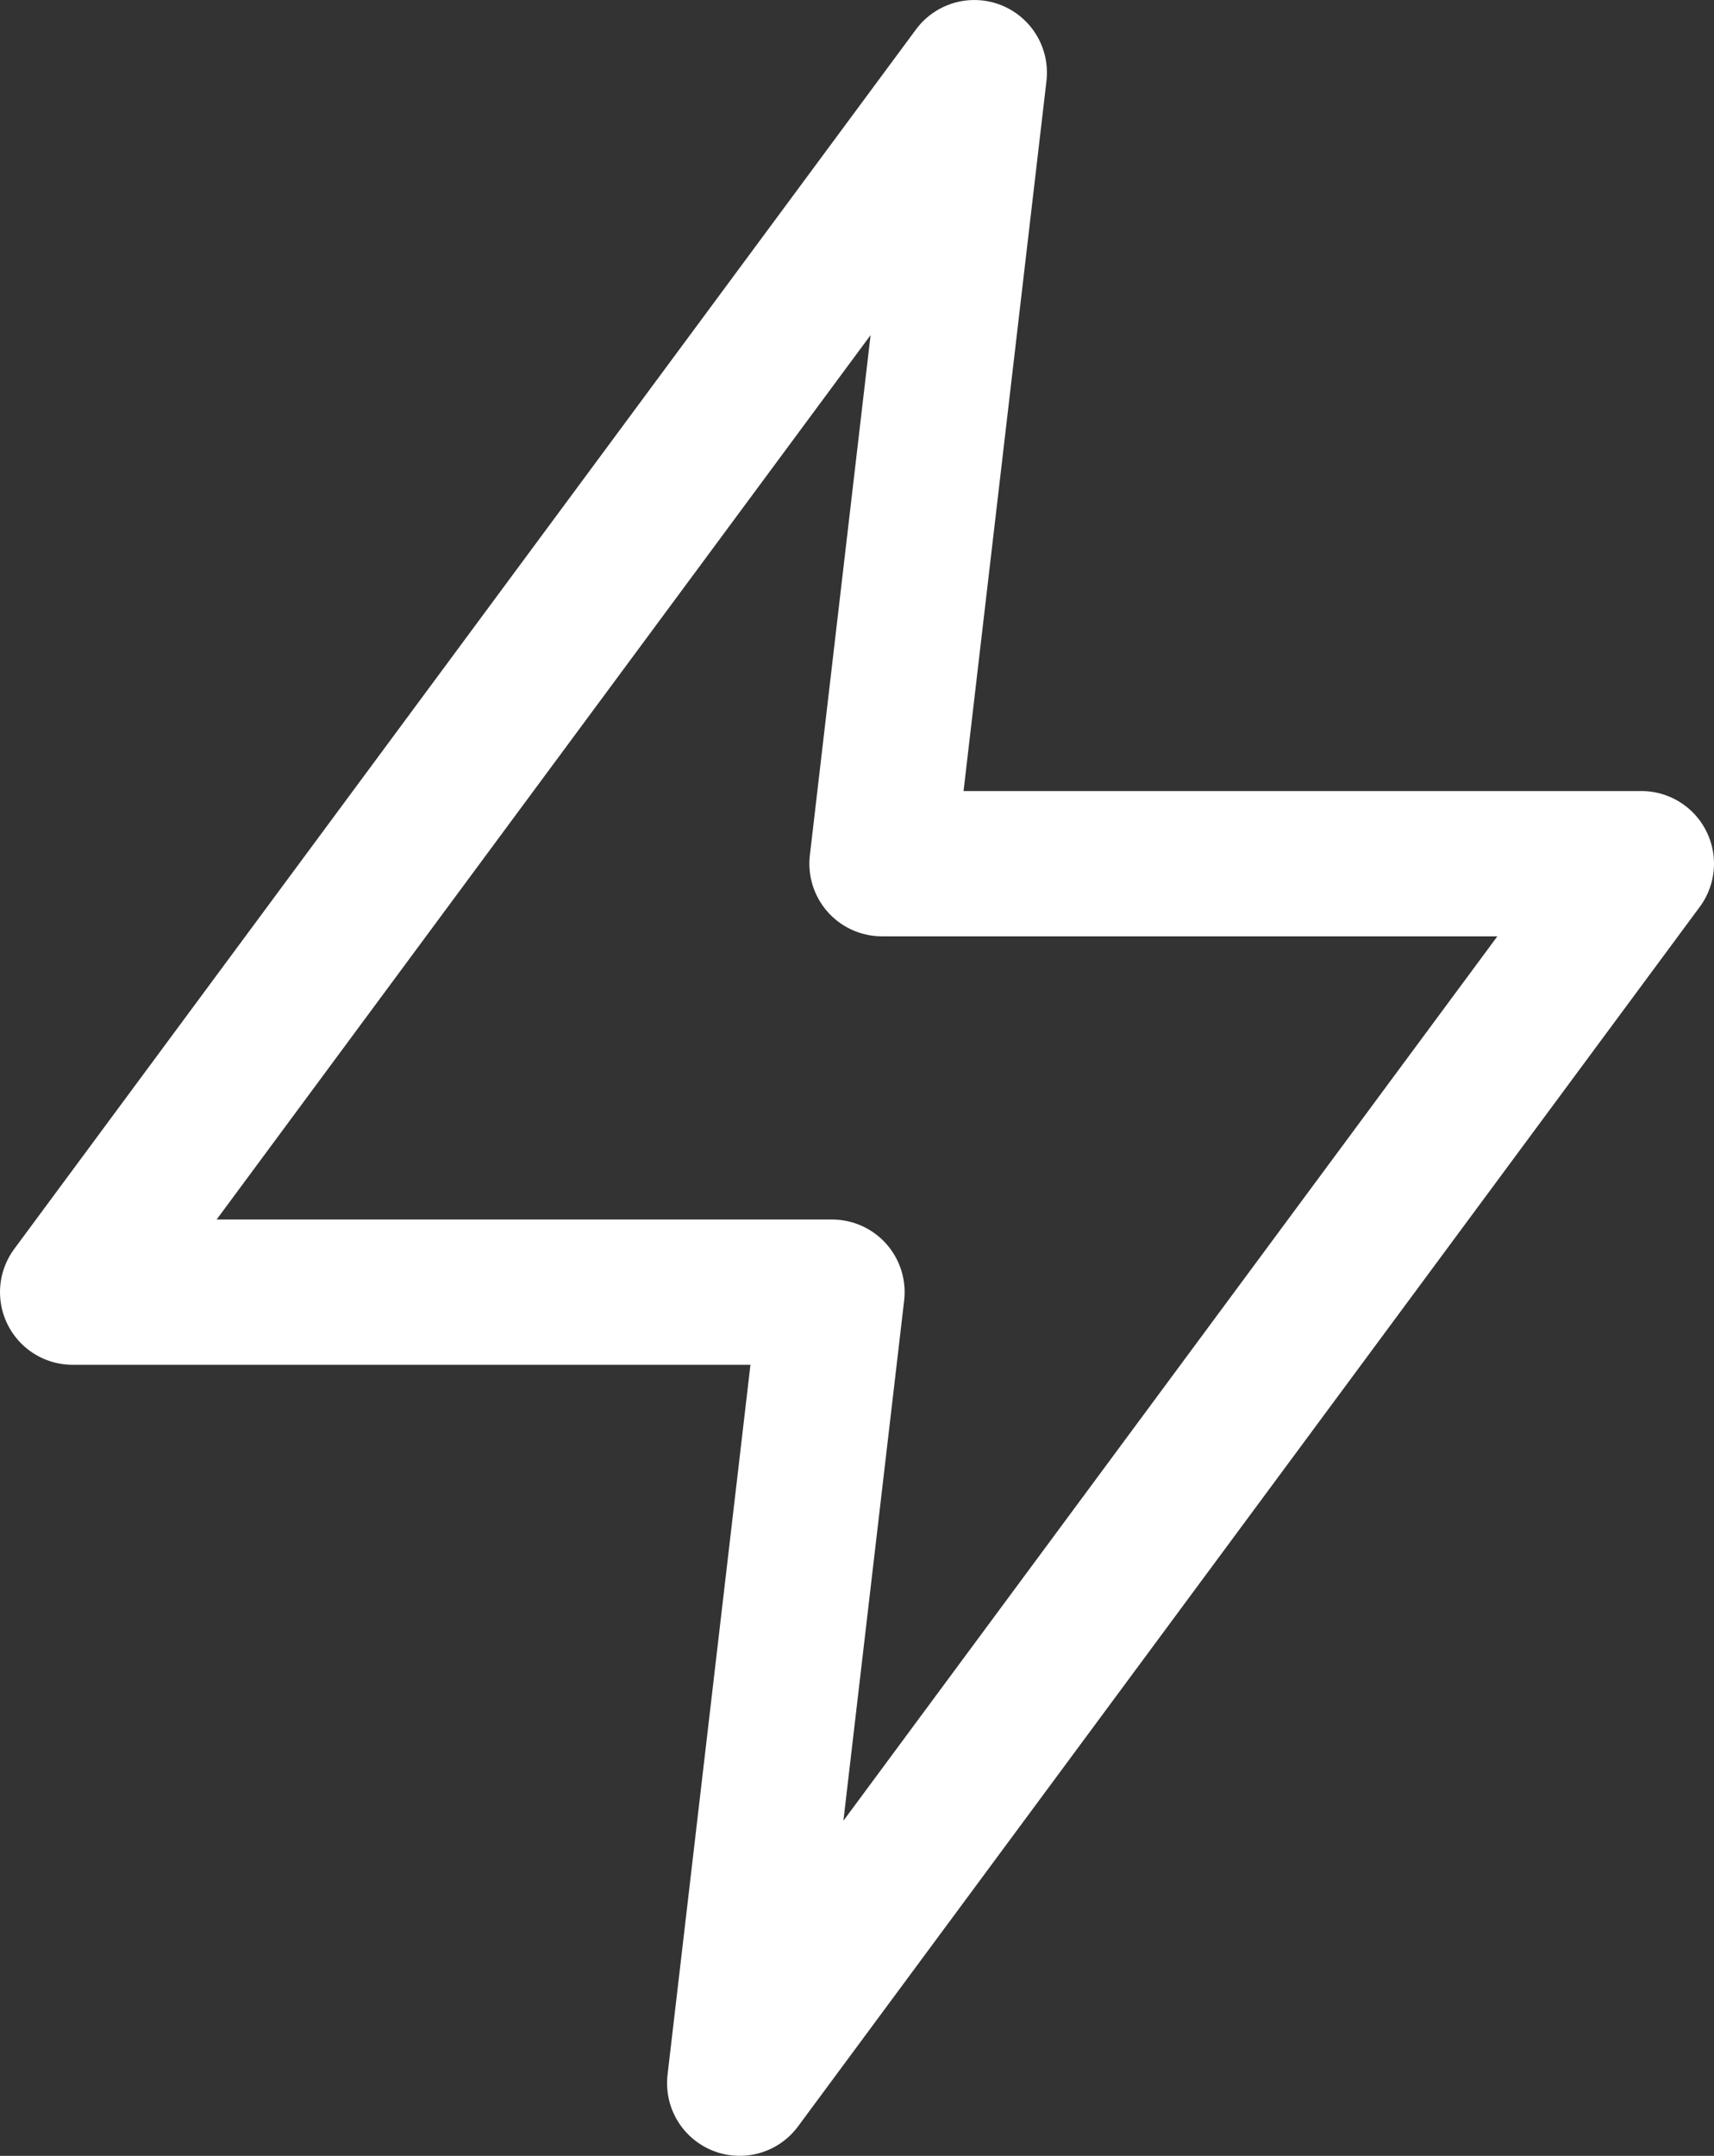 <?xml version="1.0" encoding="UTF-8"?><svg xmlns="http://www.w3.org/2000/svg" viewBox="0 0 1017.14 1278.66"><rect x="0" y="0" width="1017.14" height="1278.66" fill="#333333" stroke="none"/><defs><style>.d{fill:none;stroke:#fff;stroke-linecap:round;stroke-linejoin:round;stroke-width:86.17px;}</style></defs><g id="a"/><g id="b"><g id="c"><polygon class="d" points="438.94 1235.57 493.75 766.39 43.09 766.39 578.2 43.09 523.39 512.26 974.05 512.26 438.94 1235.57"/></g></g></svg>